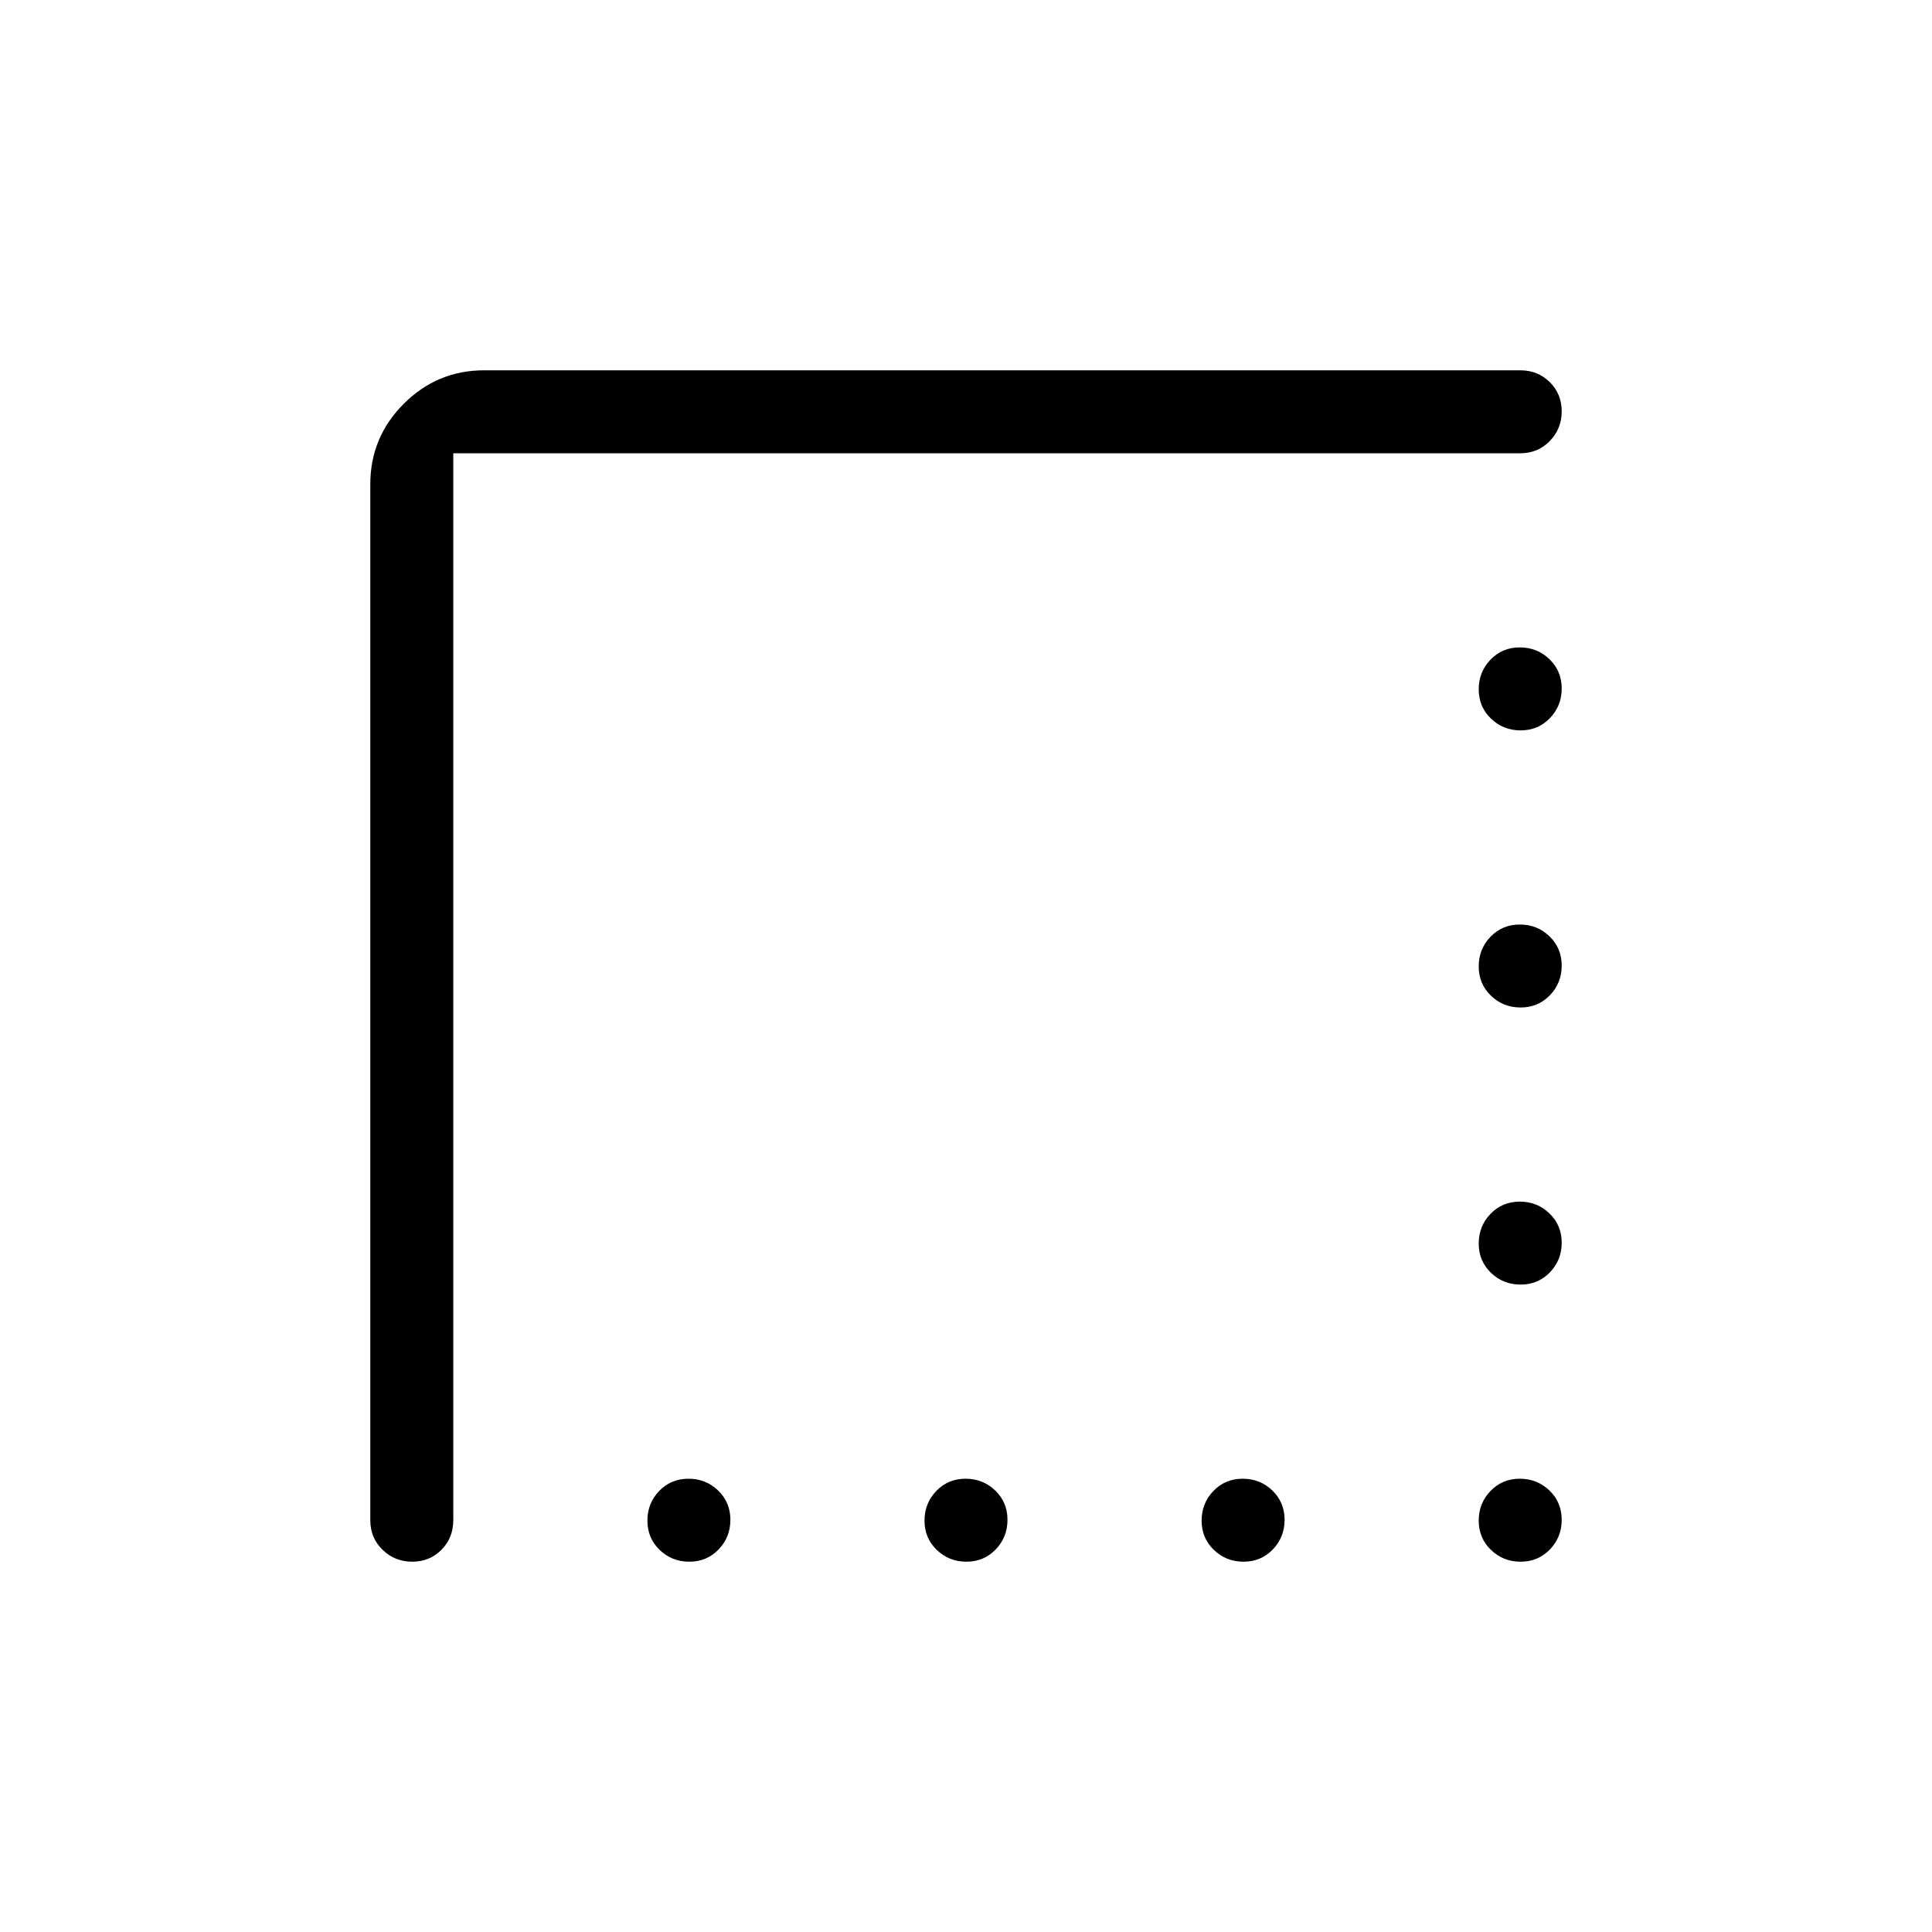 <svg xmlns="http://www.w3.org/2000/svg" height="20" viewBox="0 -960 960 960" width="20"><path d="M184-204.615v-514.77q0-23.354 16.631-39.984Q217.261-776 240.615-776h514.77q8.761 0 14.688 5.866Q776-764.267 776-755.595t-5.927 14.749q-5.927 6.077-14.688 6.077H225.231v530.154q0 8.761-5.867 14.688Q213.498-184 204.826-184t-14.749-5.927Q184-195.854 184-204.615Zm571.595-392.462q-8.672 0-14.749-5.866-6.077-5.867-6.077-14.539t5.867-14.749q5.866-6.077 14.538-6.077t14.749 5.867Q776-626.575 776-617.903t-5.866 14.749q-5.867 6.077-14.539 6.077Zm0 137.692q-8.672 0-14.749-5.866t-6.077-14.538q0-8.673 5.867-14.75 5.866-6.076 14.538-6.076t14.749 5.866Q776-488.883 776-480.211q0 8.673-5.866 14.75-5.867 6.076-14.539 6.076Zm0 137.693q-8.672 0-14.749-5.867-6.077-5.866-6.077-14.538t5.867-14.749q5.866-6.077 14.538-6.077t14.749 5.866Q776-351.19 776-342.518t-5.866 14.749q-5.867 6.077-14.539 6.077ZM342.518-184q-8.672 0-14.749-5.866-6.077-5.867-6.077-14.539t5.867-14.749q5.866-6.077 14.538-6.077t14.749 5.867q6.077 5.866 6.077 14.538t-5.866 14.749Q351.19-184 342.518-184Zm137.693 0q-8.673 0-14.75-5.866-6.076-5.867-6.076-14.539t5.866-14.749q5.866-6.077 14.538-6.077 8.673 0 14.75 5.867 6.076 5.866 6.076 14.538t-5.866 14.749Q488.883-184 480.211-184Zm137.692 0q-8.672 0-14.749-5.866-6.077-5.867-6.077-14.539t5.866-14.749q5.867-6.077 14.539-6.077t14.749 5.867q6.077 5.866 6.077 14.538t-5.867 14.749Q626.575-184 617.903-184Zm137.692 0q-8.672 0-14.749-5.866-6.077-5.867-6.077-14.539t5.867-14.749q5.866-6.077 14.538-6.077t14.749 5.867Q776-213.498 776-204.826t-5.866 14.749Q764.267-184 755.595-184Z"/></svg>